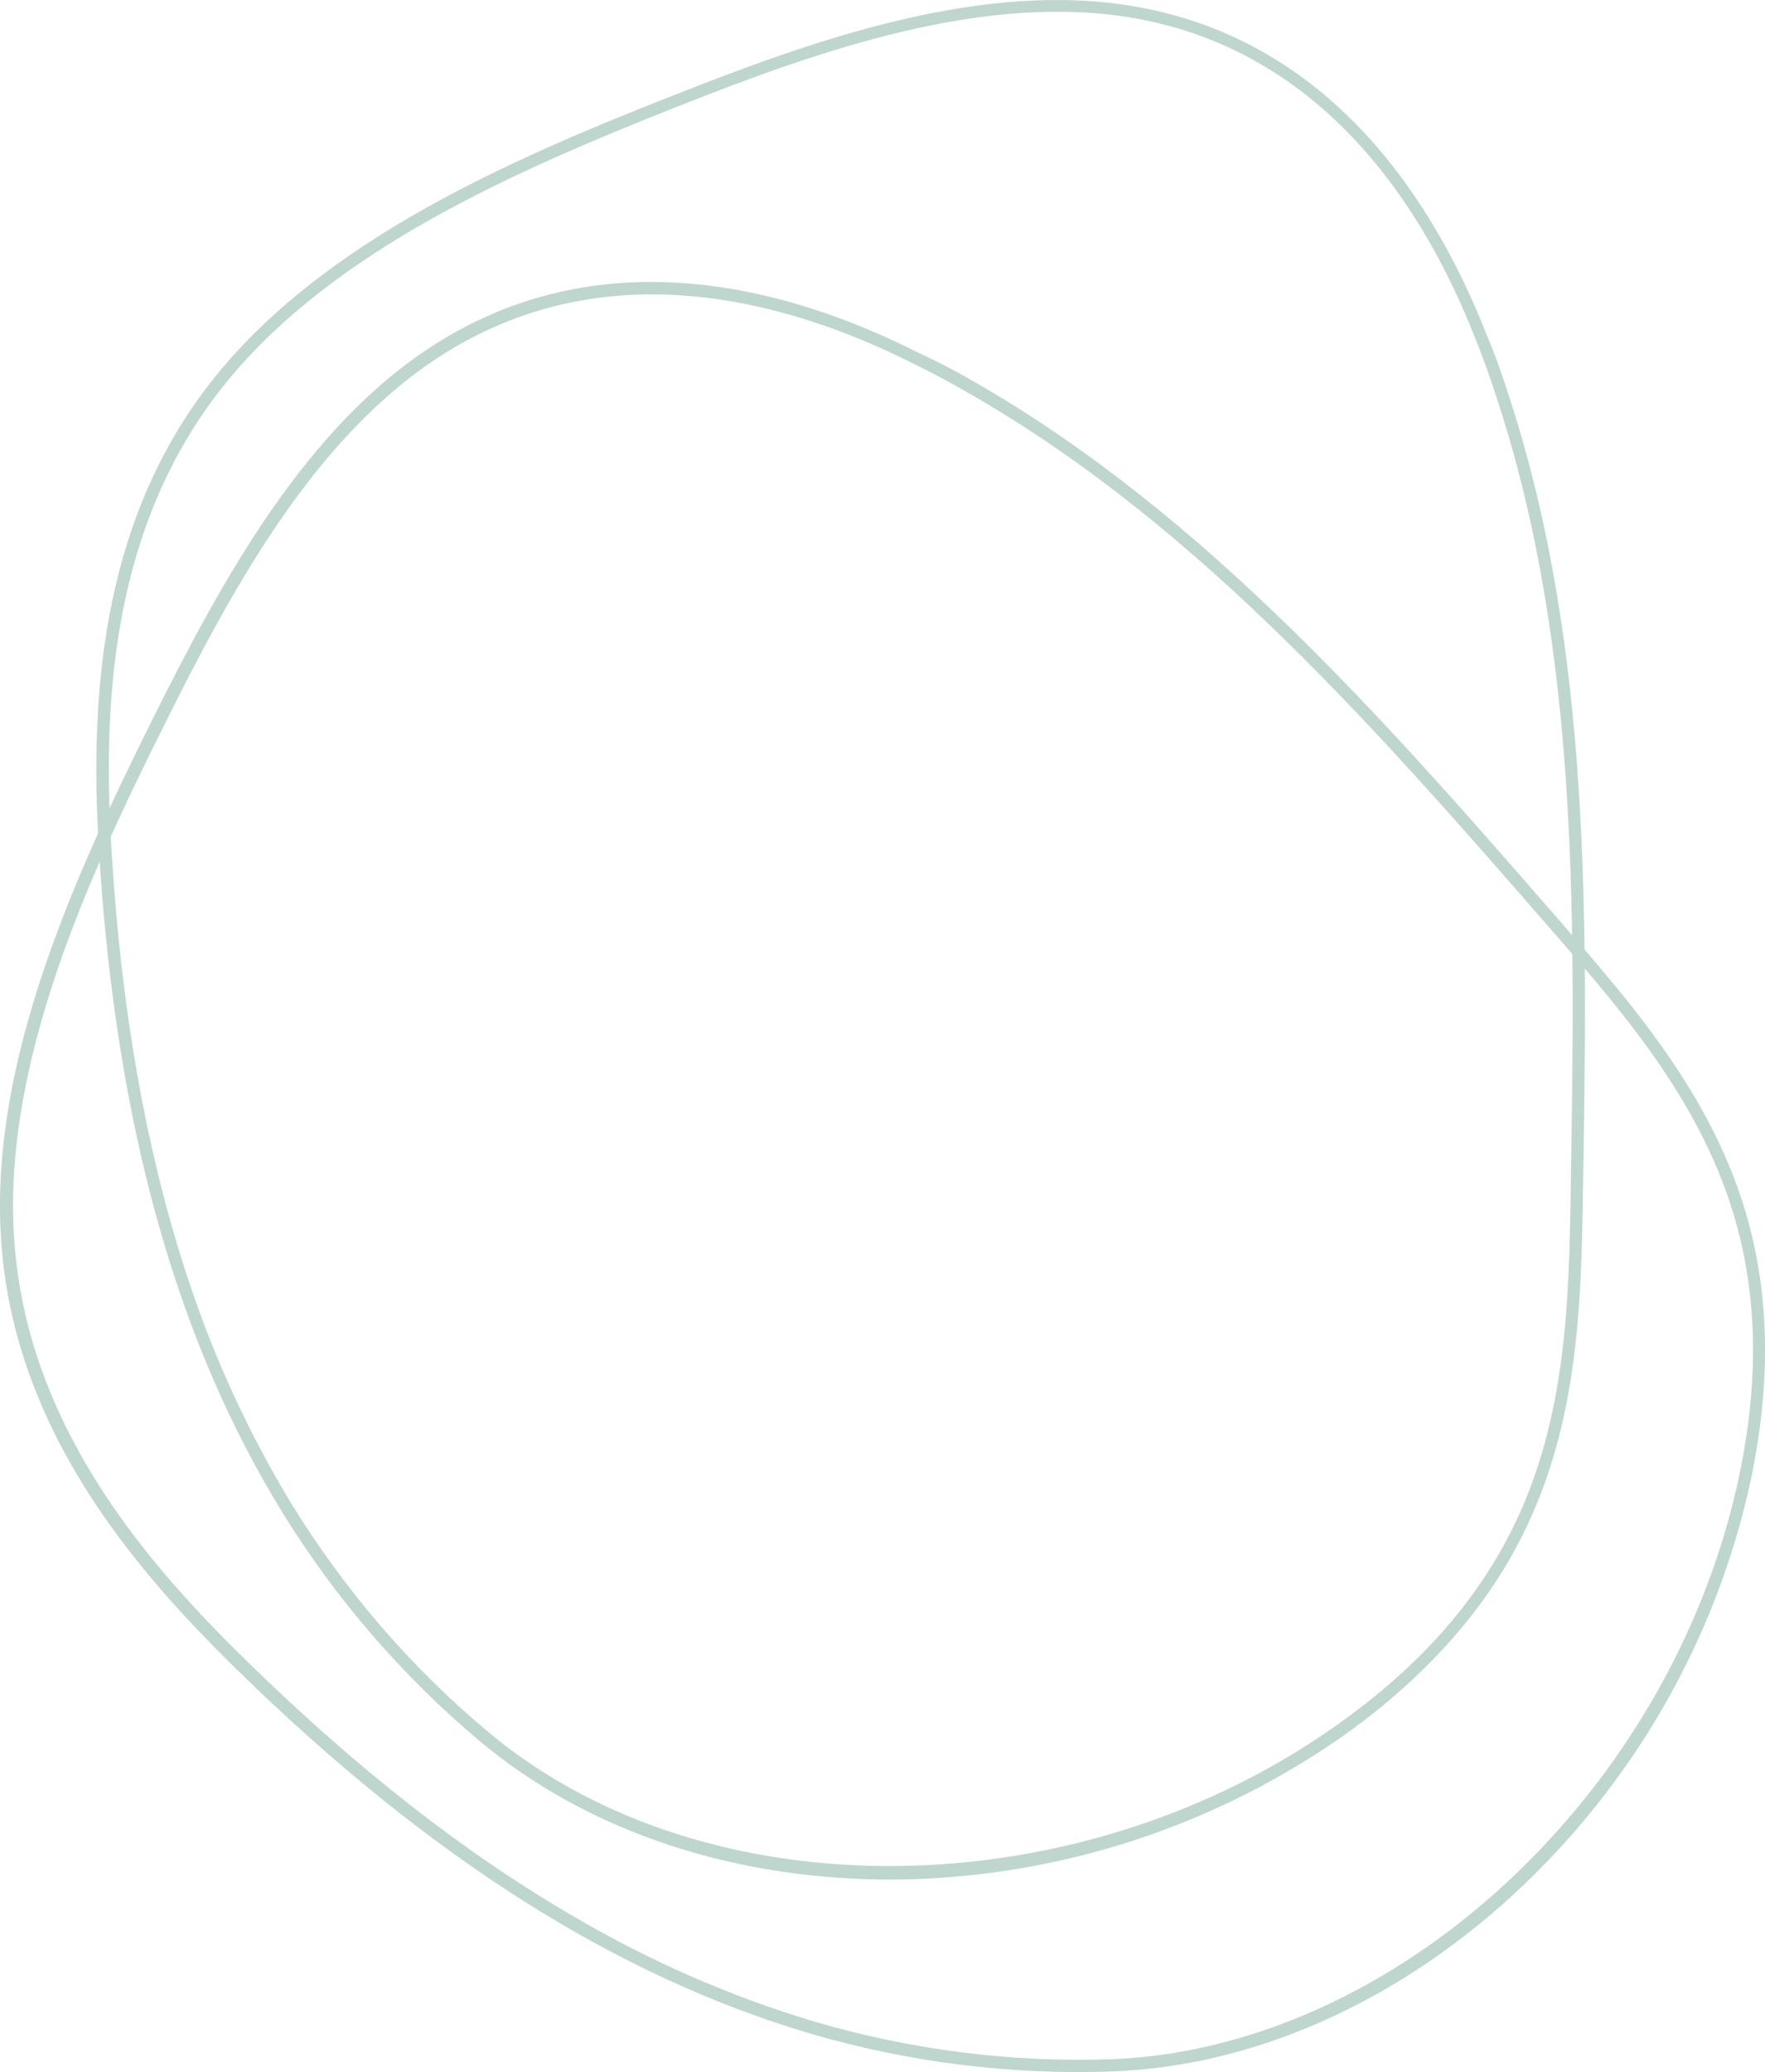 <?xml version="1.0" encoding="UTF-8"?><svg id="a" xmlns="http://www.w3.org/2000/svg" viewBox="0 0 417.94 490.51"><g id="b" opacity=".6"><path id="c" d="M231.93,91.09c54.17,31.42,96.71,80.13,137.91,127.49,17.58,20.23,37.65,43.17,44.98,73.85,4.29,17.67,4.14,37.28-.27,58.04-8.15,37.69-27.83,71.86-56.18,98.02-28.16,25.85-61.98,40.78-95.46,41.89-23.99.8-47.9-2.21-70.94-8.95-45.98-13.58-90.43-41.72-135.83-86.14C31.31,371.01,2.48,337.35.16,291.8c-2.17-41.15,17.41-84.32,35.98-121.56,16.41-32.96,36.5-69.85,67.58-89.19,39.99-24.94,83.62-12.68,113.13,2.15,5.28,2.43,10.27,5.06,15.07,7.9M136.02,453.78c17.96,10.51,37.05,18.88,56.96,24.82,22.73,6.65,46.35,9.67,69.93,8.88,67.46-2.44,132.79-62.84,148.81-137.62,4.42-20.66,4.5-39.27.32-56.74-7.2-29.98-26.96-52.63-44.33-72.57-40.99-47.07-83.32-95.69-137.19-126.82-4.8-2.84-9.79-5.48-14.77-7.91-28.9-14.45-71.42-26.54-110.34-2.24-30.49,19.02-50.29,55.4-66.51,88.06C20.51,208.38,1.12,251.14,3.26,291.59c2.28,44.55,30.59,77.63,55.1,101.53,26.06,25.55,51.74,45.61,77.66,60.66" fill="#93bbad" stroke-width="0"/><g id="d"><path id="e" d="M357.62,94.72c19.29,59.59,18.24,124.26,17.22,186.93-.41,26.83-.9,57.26-15.99,84.98-8.67,16-21.8,30.44-38.99,43.02-31.27,22.45-68.78,34.8-107.29,35.28-38.21.37-73.31-11.27-98.94-32.73-18.32-15.4-34.14-33.69-46.72-54.08-25.17-40.89-39.26-91.55-43.36-154.85-2.25-34.64-1.02-79.01,27.62-114.38,25.95-31.98,69.34-51.03,108.06-66.22C193.49,9.12,233.05-4.8,269.18,1.61c46.5,8.26,70.59,46.58,82.71,77.3,2.17,5.13,4.05,10.47,5.73,15.82M43.66,300.06c6.26,19.8,14.89,38.73,25.69,56.48,12.47,20.1,27.98,38.19,46.2,53.4,51.67,43.41,140.68,42.25,202.62-2.73,17.1-12.37,29.65-26.2,38.23-41.99,14.71-27.1,15.11-57.13,15.53-83.66,1.03-62.47,2.09-126.84-17.09-186.04-1.68-5.35-3.55-10.59-5.63-15.72-11.8-30.02-35.36-67.46-80.45-75.47-35.33-6.23-74.49,7.48-108.37,20.91-38.32,15.18-81.32,33.92-106.89,65.38-28.07,34.65-29.22,78.21-26.98,112.36,2.31,36.44,7.98,68.57,17.13,97.08" fill="#93bbad" stroke-width="0"/></g></g></svg>